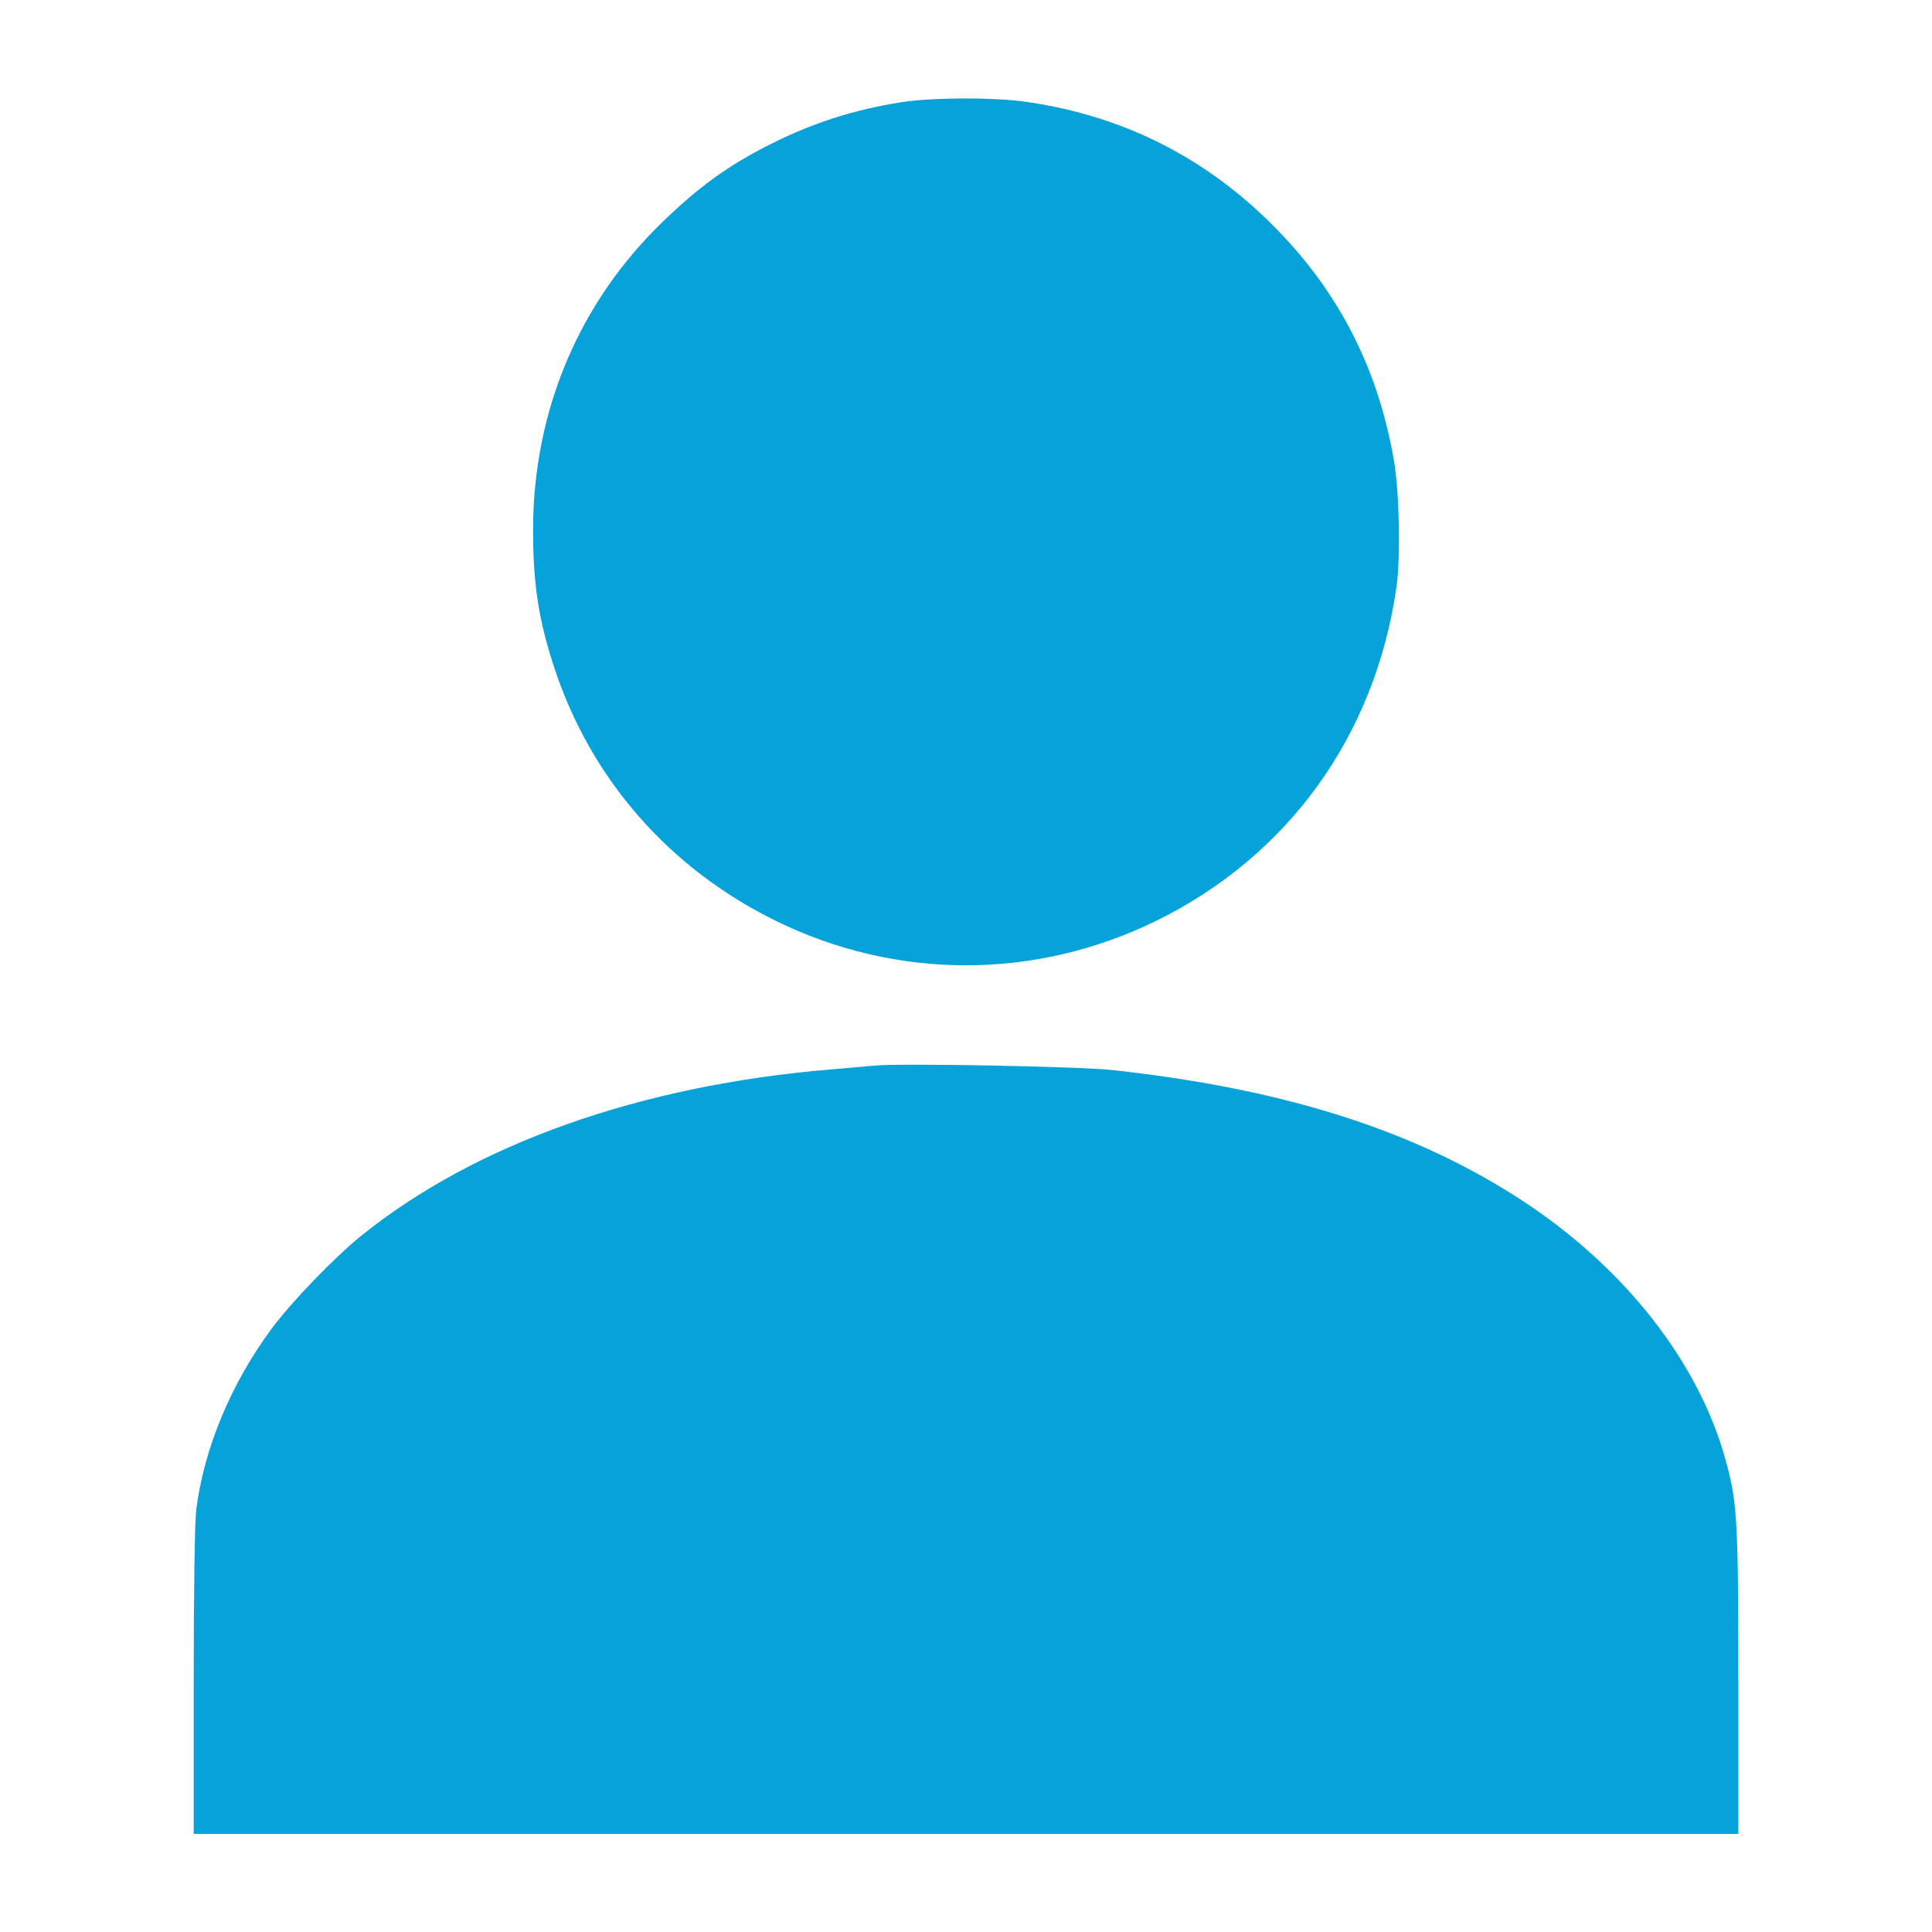 <?xml version="1.0" standalone="no" ?>
<!DOCTYPE svg PUBLIC "-//W3C//DTD SVG 20010904//EN"
  "http://www.w3.org/TR/2001/REC-SVG-20010904/DTD/svg10.dtd">
<svg
  version="1.0"
  xmlns="http://www.w3.org/2000/svg"
  width="768pt"
  height="768pt"
  viewBox="0 0 768 768"
  preserveAspectRatio="xMidYMid meet"
>

<g
    transform="translate(0,768) scale(0.1,-0.1)"
    fill="#000000"
    stroke="none"
  >
<path
      fill="#06a3da"
      d="M3585 7274 c-192 -30 -356 -83 -530 -171 -161 -82 -275 -164 -419
-303 -335 -323 -516 -753 -517 -1225 0 -216 22 -359 83 -545 145 -445 457
-802 883 -1011 479 -235 1029 -235 1510 0 526 258 871 736 956 1326 17 120 12
376 -10 505 -62 360 -215 662 -465 918 -273 280 -602 449 -989 506 -129 20
-378 19 -502 0z"
    />
<path
      fill="#06a3da"
      d="M3475 3444 c-22 -2 -98 -9 -170 -15 -760 -63 -1416 -296 -1870 -662
-106 -86 -275 -261 -354 -367 -163 -220 -270 -477 -301 -722 -6 -49 -10 -330
-10 -685 l0 -603 3070 0 3070 0 0 608 c0 656 -4 715 -55 894 -108 377 -394
742 -785 1003 -429 286 -952 455 -1645 531 -131 15 -844 28 -950 18z"
    />
</g>
</svg>
